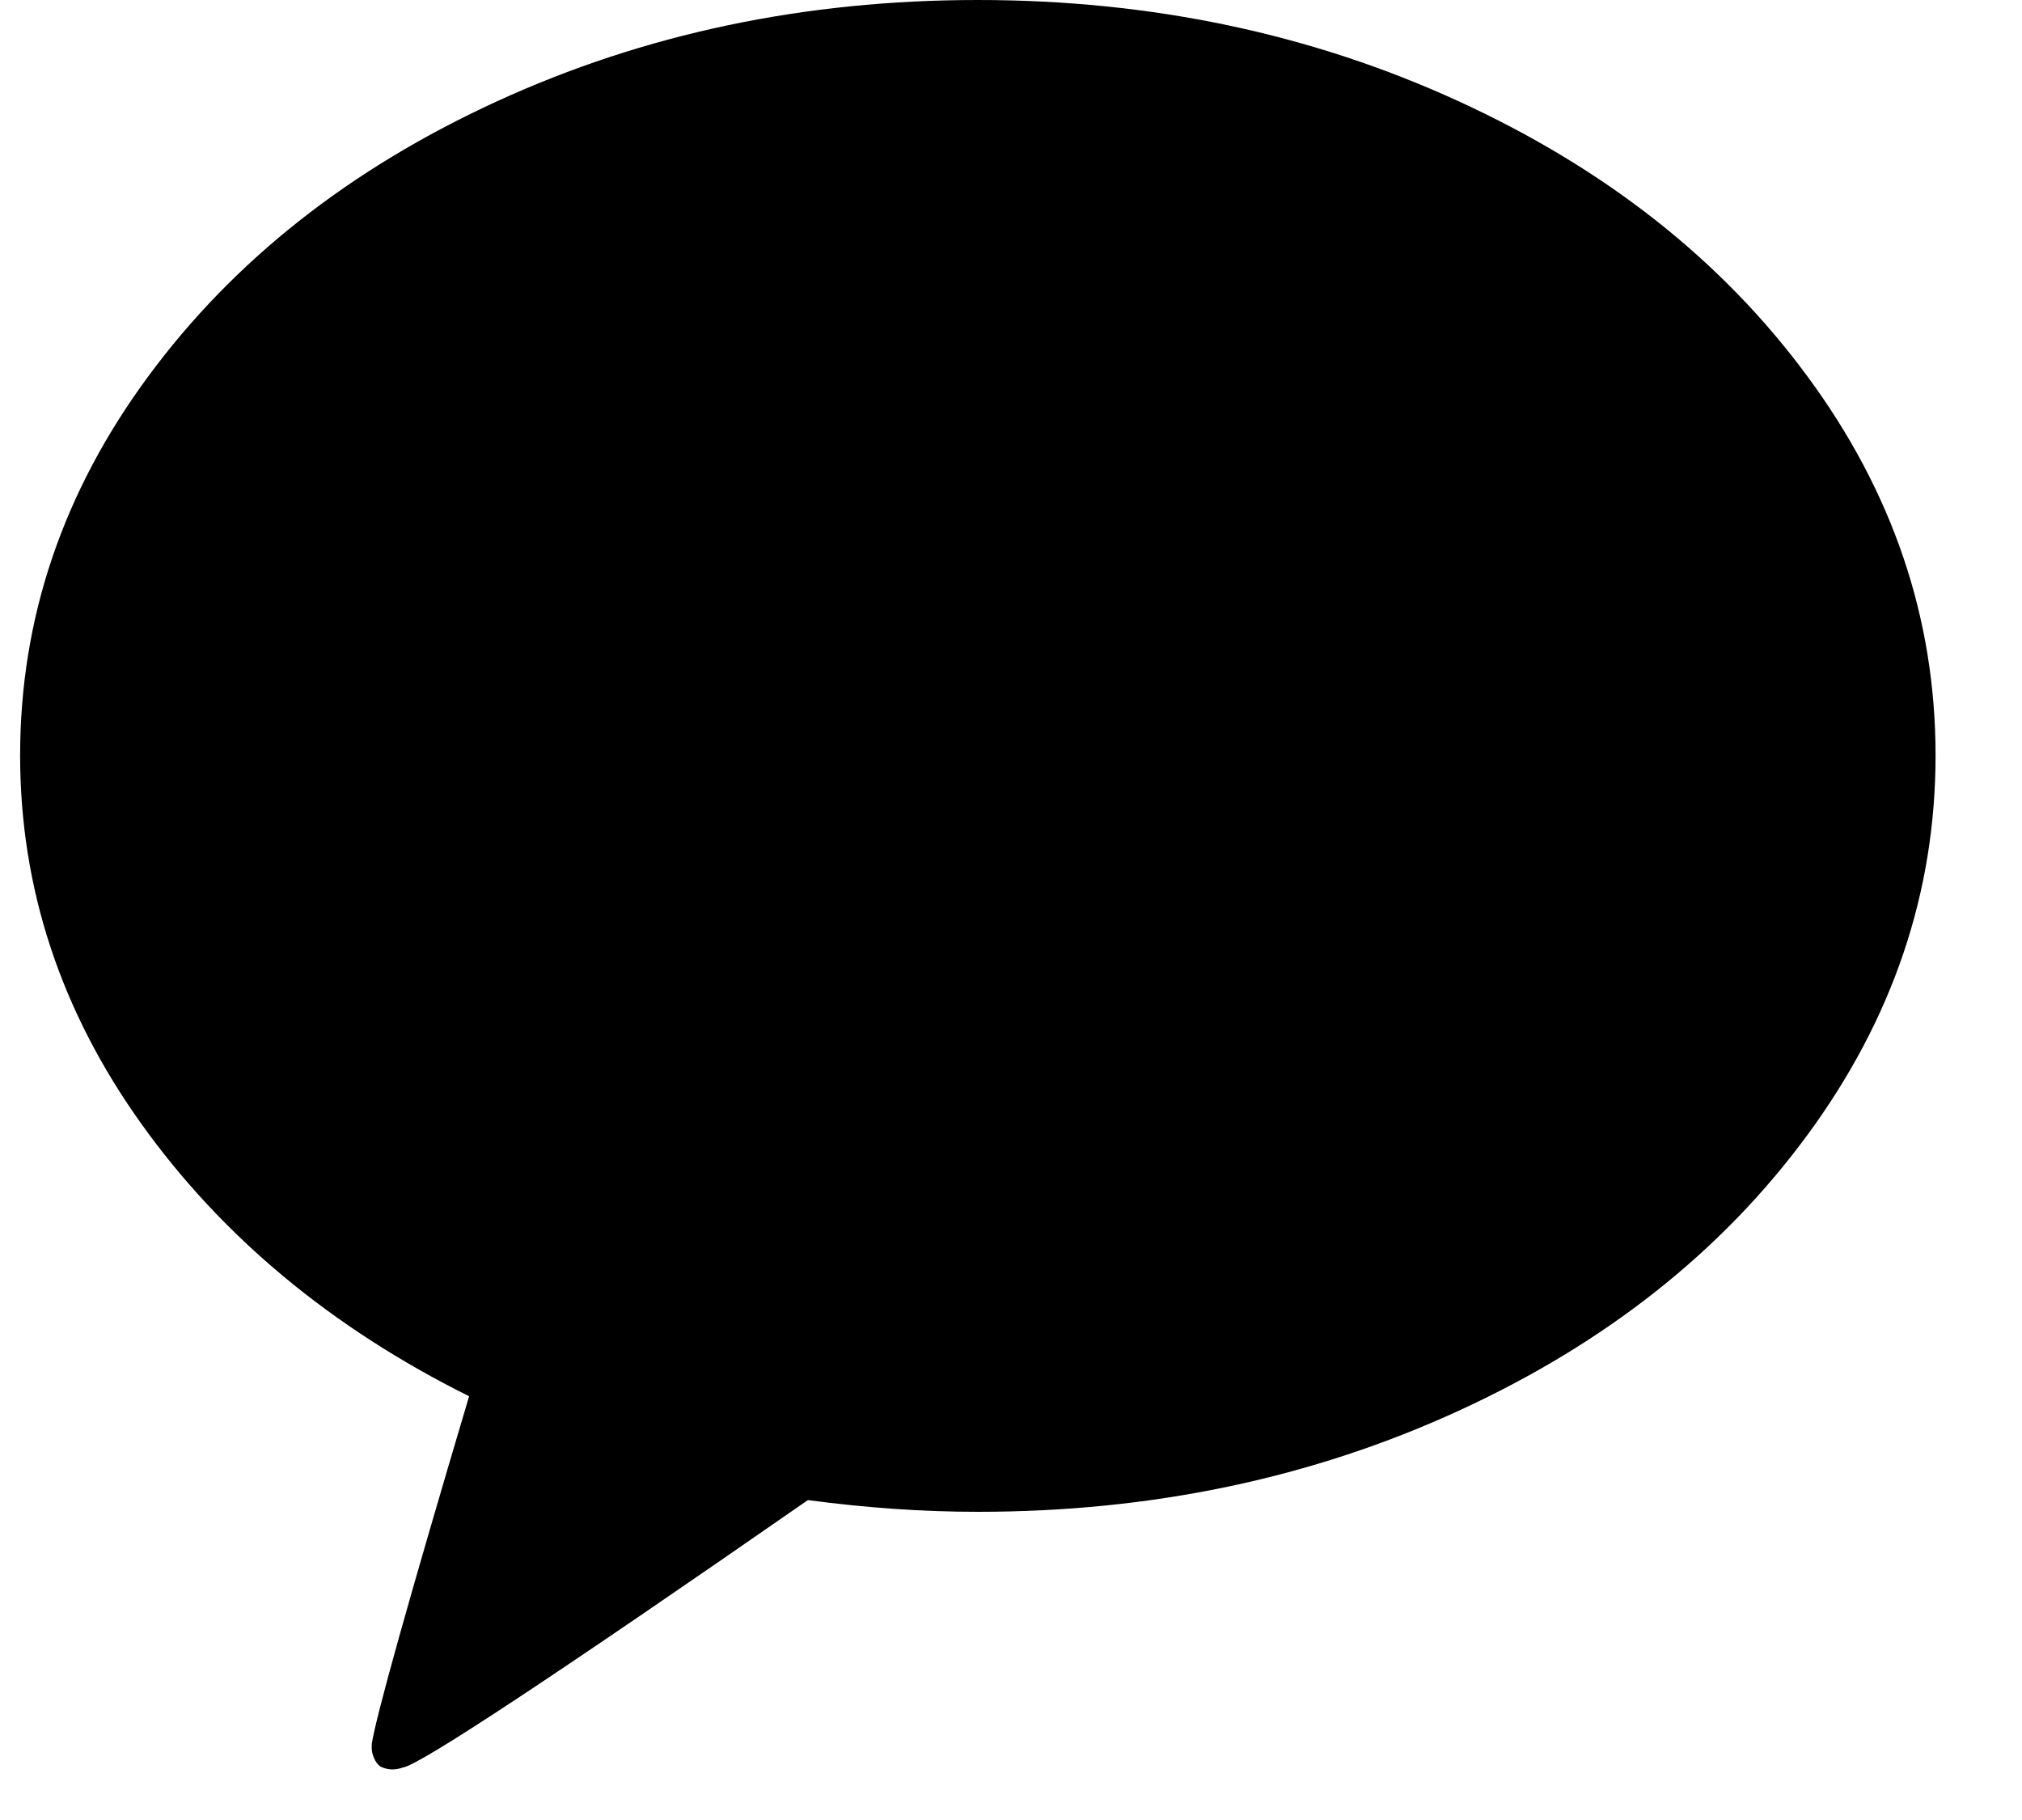 <svg width="20" height="18" viewBox="0 0 20 18" fill="none" xmlns="http://www.w3.org/2000/svg">
<path d="M9.672 0C11.385 0 12.969 0.333 14.424 1C15.88 1.667 17.03 2.573 17.876 3.72C18.722 4.866 19.145 6.116 19.145 7.471C19.145 8.825 18.722 10.077 17.876 11.227C17.03 12.377 15.881 13.286 14.429 13.952C12.977 14.619 11.392 14.952 9.672 14.952C9.129 14.952 8.569 14.913 7.991 14.836C5.482 16.578 4.146 17.46 3.984 17.481C3.907 17.509 3.833 17.506 3.762 17.471C3.734 17.45 3.713 17.421 3.699 17.386C3.684 17.351 3.677 17.319 3.677 17.291V17.248C3.72 16.973 4.04 15.827 4.64 13.809C3.279 13.132 2.199 12.234 1.399 11.116C0.599 9.998 0.199 8.783 0.199 7.471C0.199 6.116 0.622 4.866 1.468 3.72C2.314 2.573 3.464 1.667 4.92 1C6.375 0.333 7.959 0 9.672 0Z" fill="black"/>
</svg>
